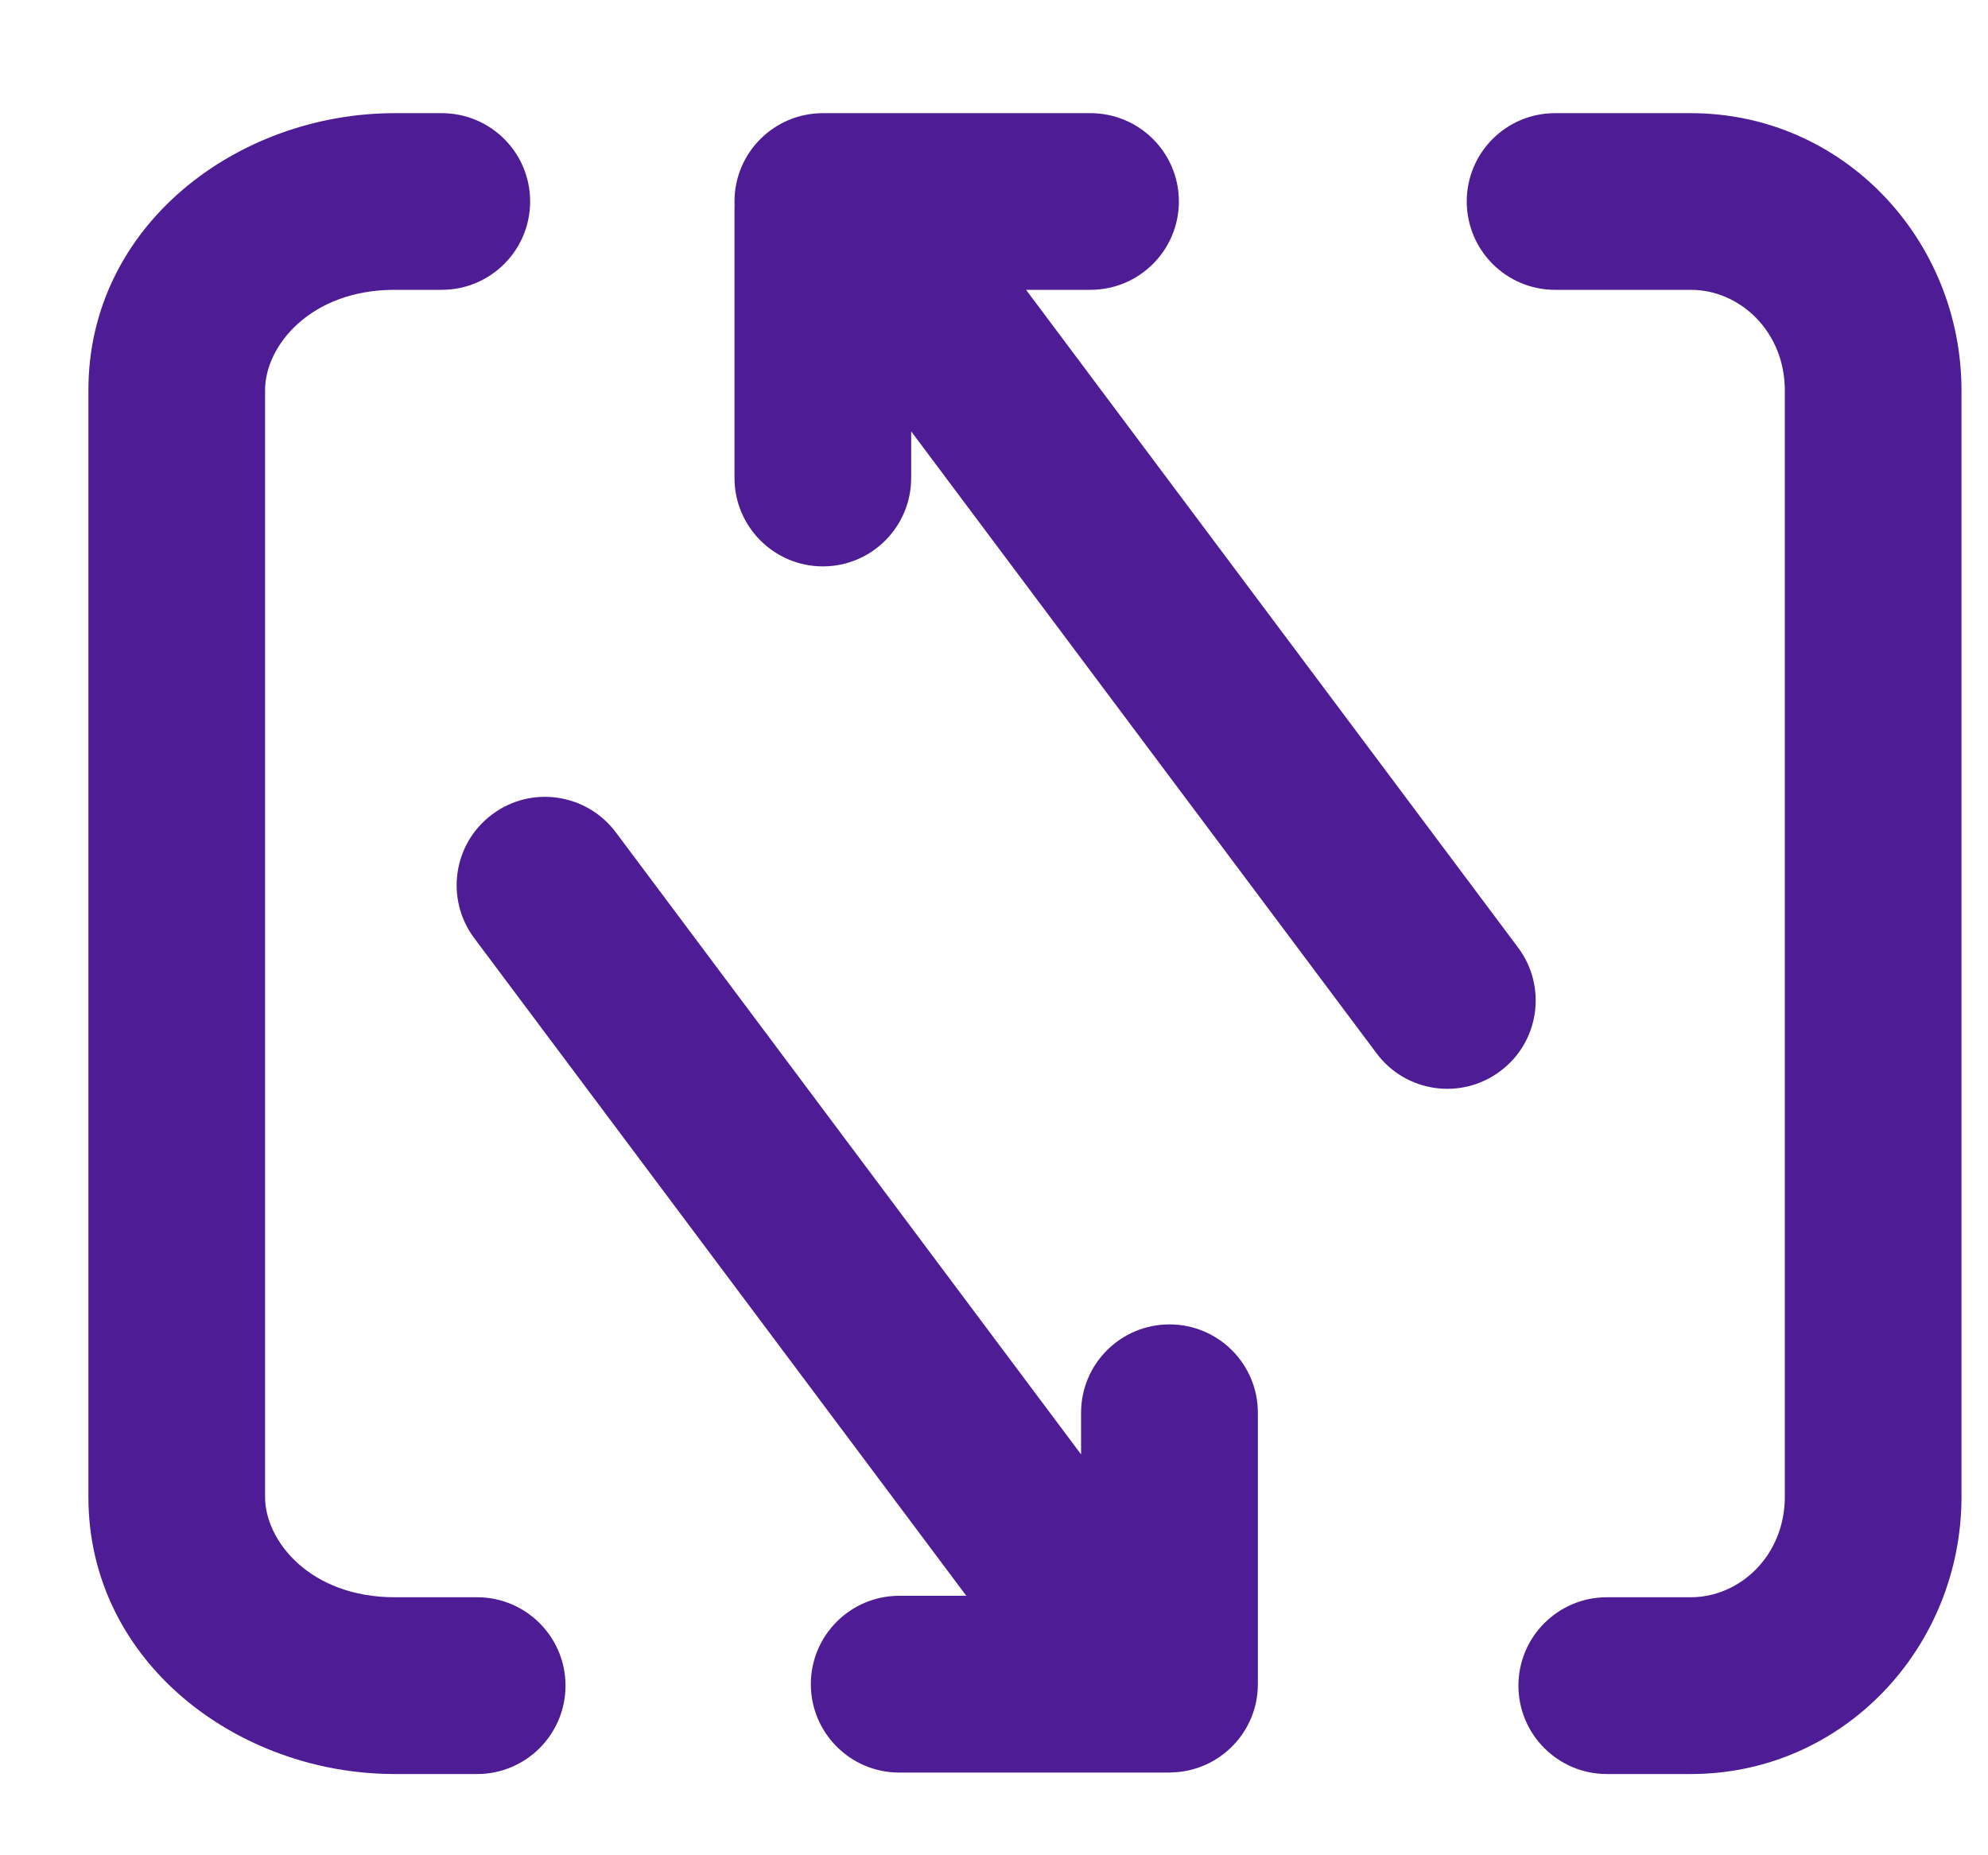<svg width="15" height="14" viewBox="0 0 15 14" fill="none" xmlns="http://www.w3.org/2000/svg">
<path d="M2.978 0.854C1.792 0.854 0.667 1.7 0.667 2.944V11.296C0.667 12.54 1.792 13.387 2.978 13.387H3.6C3.968 13.387 4.267 13.088 4.267 12.72C4.267 12.352 3.968 12.053 3.6 12.053H2.978C2.342 12.053 2 11.63 2 11.296V2.944C2 2.61 2.342 2.187 2.978 2.187H3.333C3.702 2.187 4 1.888 4 1.52C4 1.152 3.702 0.854 3.333 0.854H2.978Z" fill="#4E1C95"/>
<path d="M11.733 0.854C11.365 0.854 11.067 1.152 11.067 1.52C11.067 1.888 11.365 2.187 11.733 2.187H12.757C13.129 2.187 13.467 2.502 13.467 2.947V11.294C13.467 11.738 13.129 12.053 12.757 12.053H12.124C11.756 12.053 11.457 12.352 11.457 12.72C11.457 13.088 11.756 13.387 12.124 13.387H12.757C13.91 13.387 14.8 12.43 14.8 11.294V2.947C14.8 1.811 13.91 0.854 12.757 0.854H11.733Z" fill="#4E1C95"/>
<path d="M3.713 6.146C4.007 5.925 4.425 5.986 4.646 6.28L8.157 10.975V10.661C8.157 10.292 8.456 9.994 8.824 9.994C9.192 9.994 9.491 10.292 9.491 10.661V12.709C9.491 13.072 9.2 13.367 8.839 13.375L8.824 13.376H6.785C6.417 13.376 6.118 13.077 6.118 12.709C6.118 12.341 6.417 12.042 6.785 12.042H7.291L3.578 7.079C3.358 6.784 3.418 6.366 3.713 6.146Z" fill="#4E1C95"/>
<path d="M8.228 2.187H7.742L11.454 7.15C11.675 7.445 11.615 7.863 11.32 8.083C11.025 8.304 10.607 8.244 10.387 7.949L6.875 3.255V3.607C6.875 3.975 6.577 4.274 6.209 4.274C5.841 4.274 5.542 3.975 5.542 3.607V1.578C5.542 1.568 5.542 1.559 5.543 1.549C5.542 1.54 5.542 1.53 5.542 1.52C5.542 1.152 5.841 0.854 6.209 0.854H8.228C8.596 0.854 8.895 1.152 8.895 1.52C8.895 1.888 8.596 2.187 8.228 2.187Z" fill="#4E1C95"/>
</svg>
